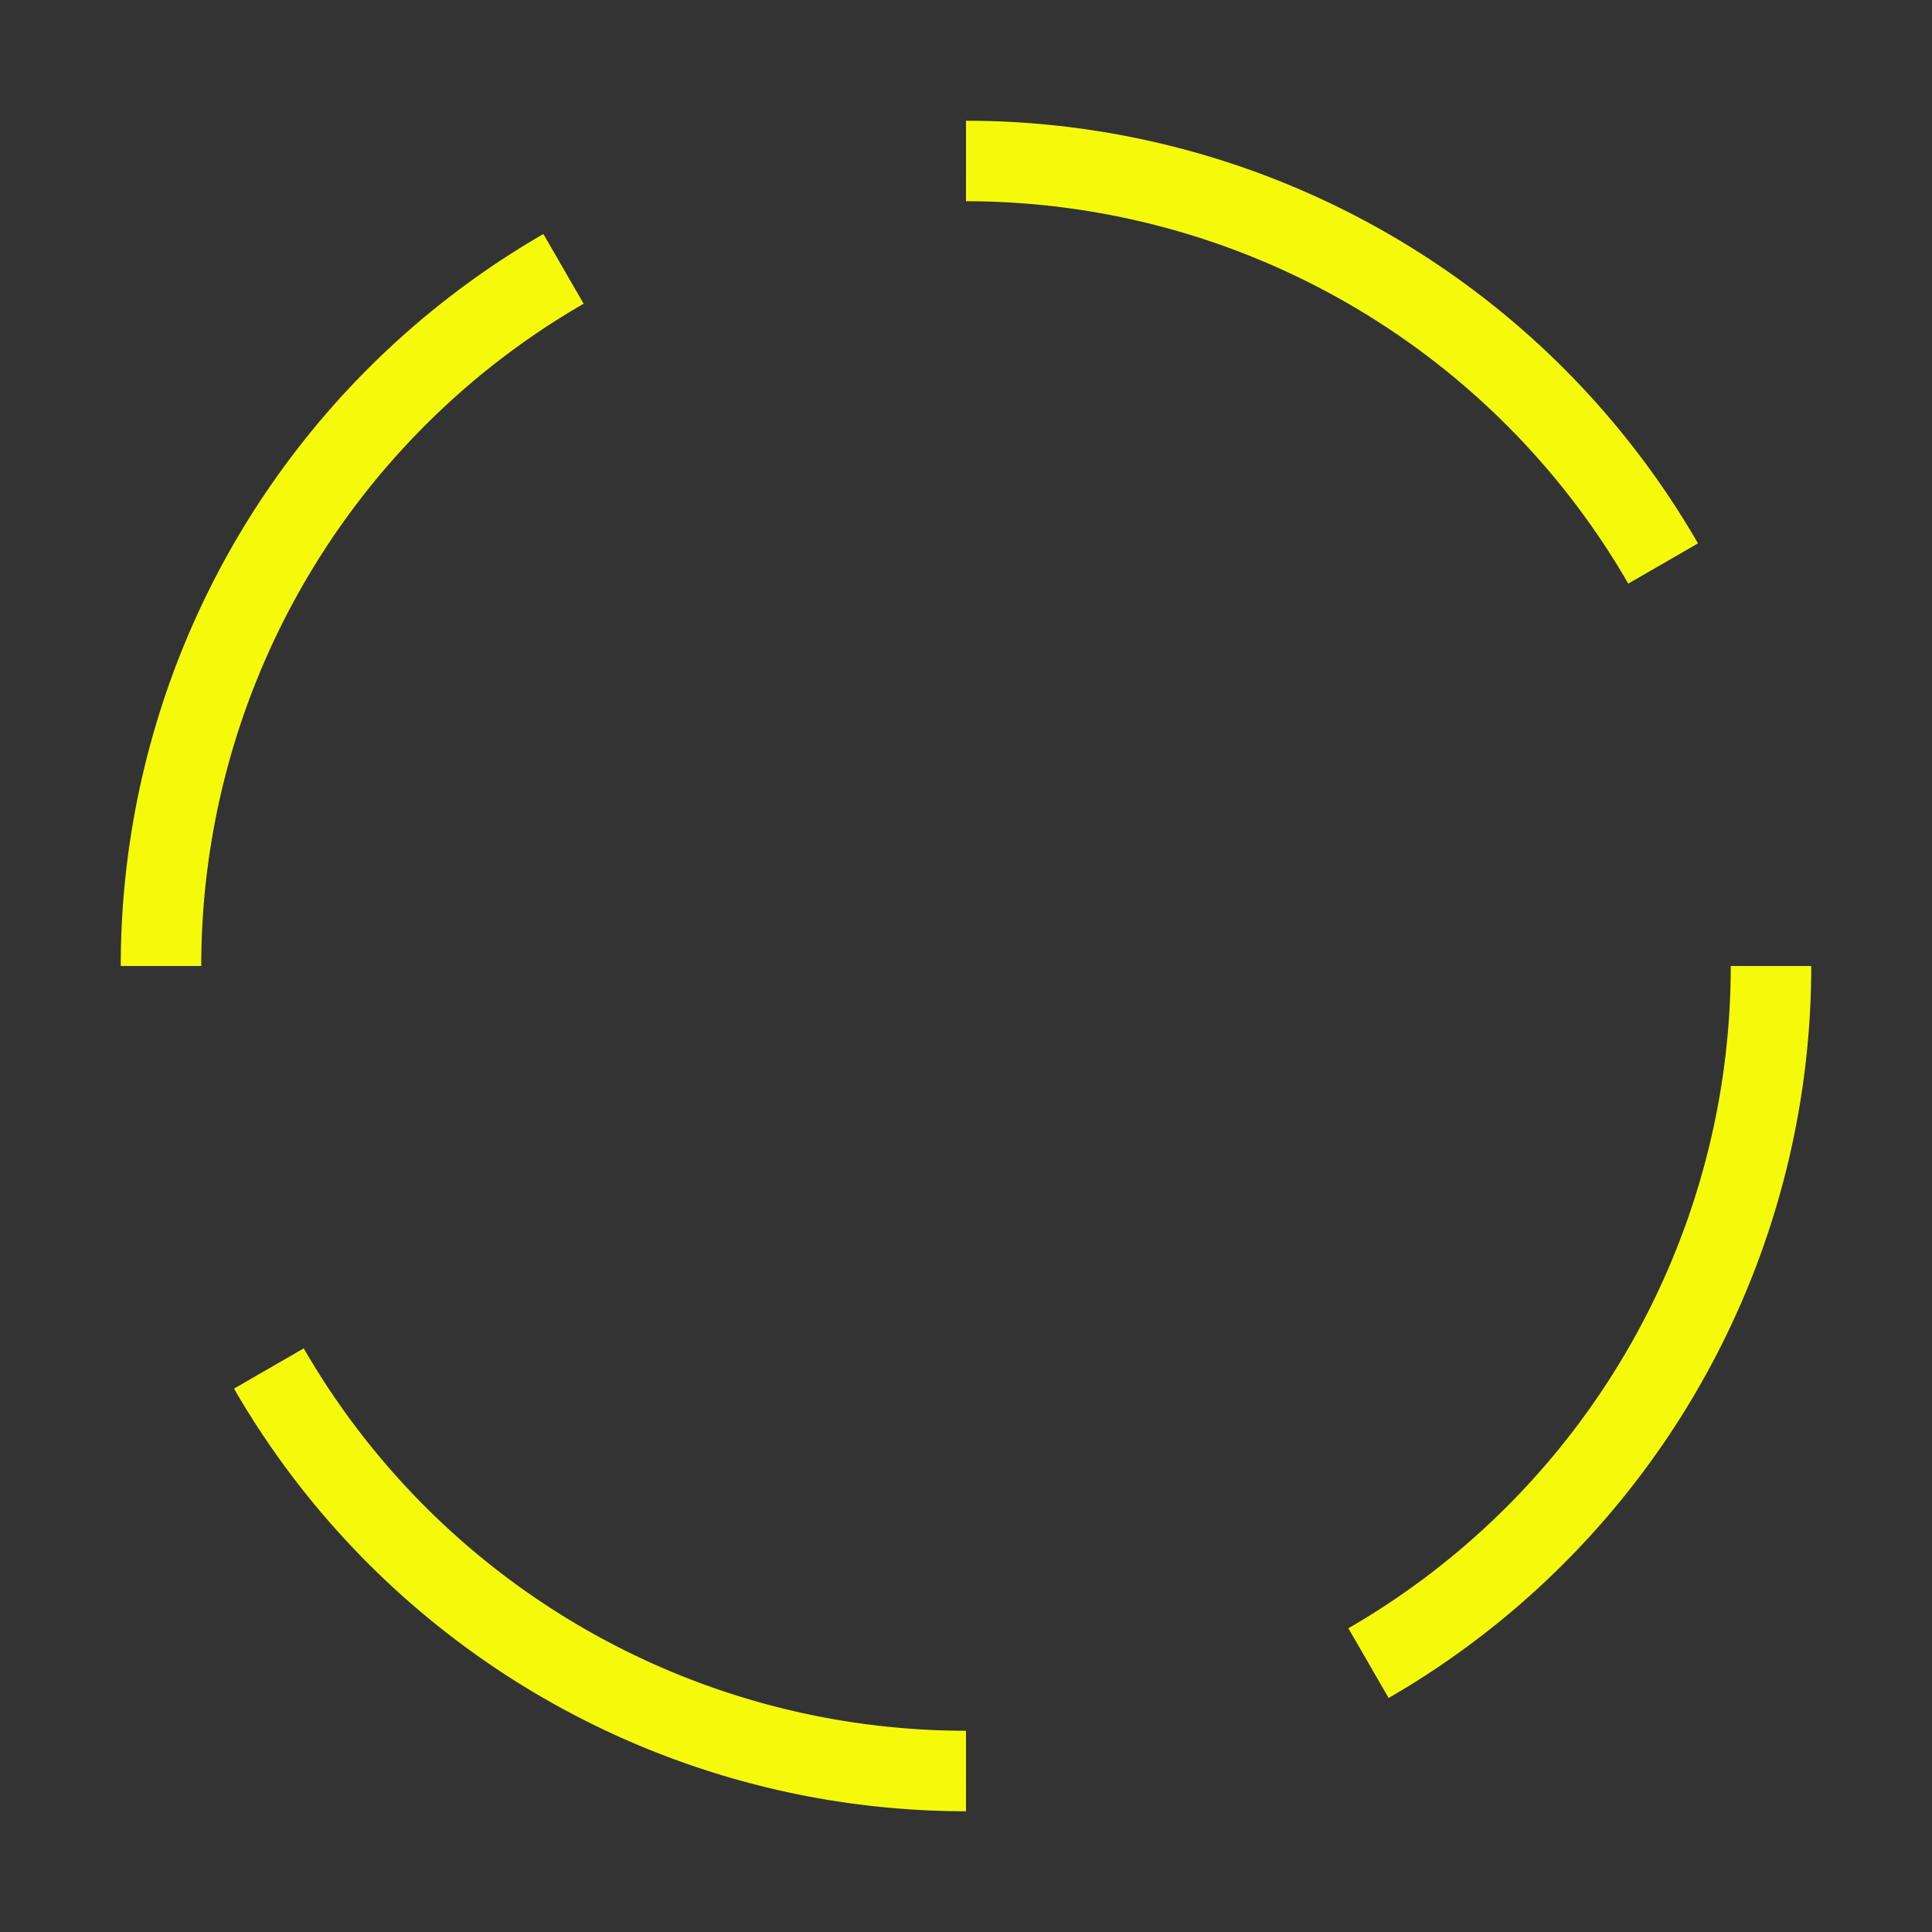 <svg width="240" height="240" viewBox="0 0 240 240" xmlns="http://www.w3.org/2000/svg">
  <rect x="0" y="0" width="240" height="240" fill="#333333" stroke="none"/>
  <g transform="translate(120,120)" fill="none" stroke-width="10">
    <!-- Primer arco de 60° -->
    <path d="M 100 0 A 100 100 0 0 1 50.0 86.6" stroke="#f5fa0bA6"/>

    <!-- Segundo arco, rotado 90° -->
    <g transform="rotate(90)">
      <path d="M 100 0 A 100 100 0 0 1 50.0 86.6" stroke="#f5fa0bA6"/>
    </g>

    <!-- Tercer arco, rotado 180° -->
    <g transform="rotate(180)">
      <path d="M 100 0 A 100 100 0 0 1 50.0 86.6" stroke="#f5fa0bA6"/>
    </g>

    <!-- Cuarto arco, rotado 270° -->
    <g transform="rotate(270)">
      <path d="M 100 0 A 100 100 0 0 1 50.0 86.6" stroke="#f5fa0bA6"/>
    </g>
  </g>
</svg>
